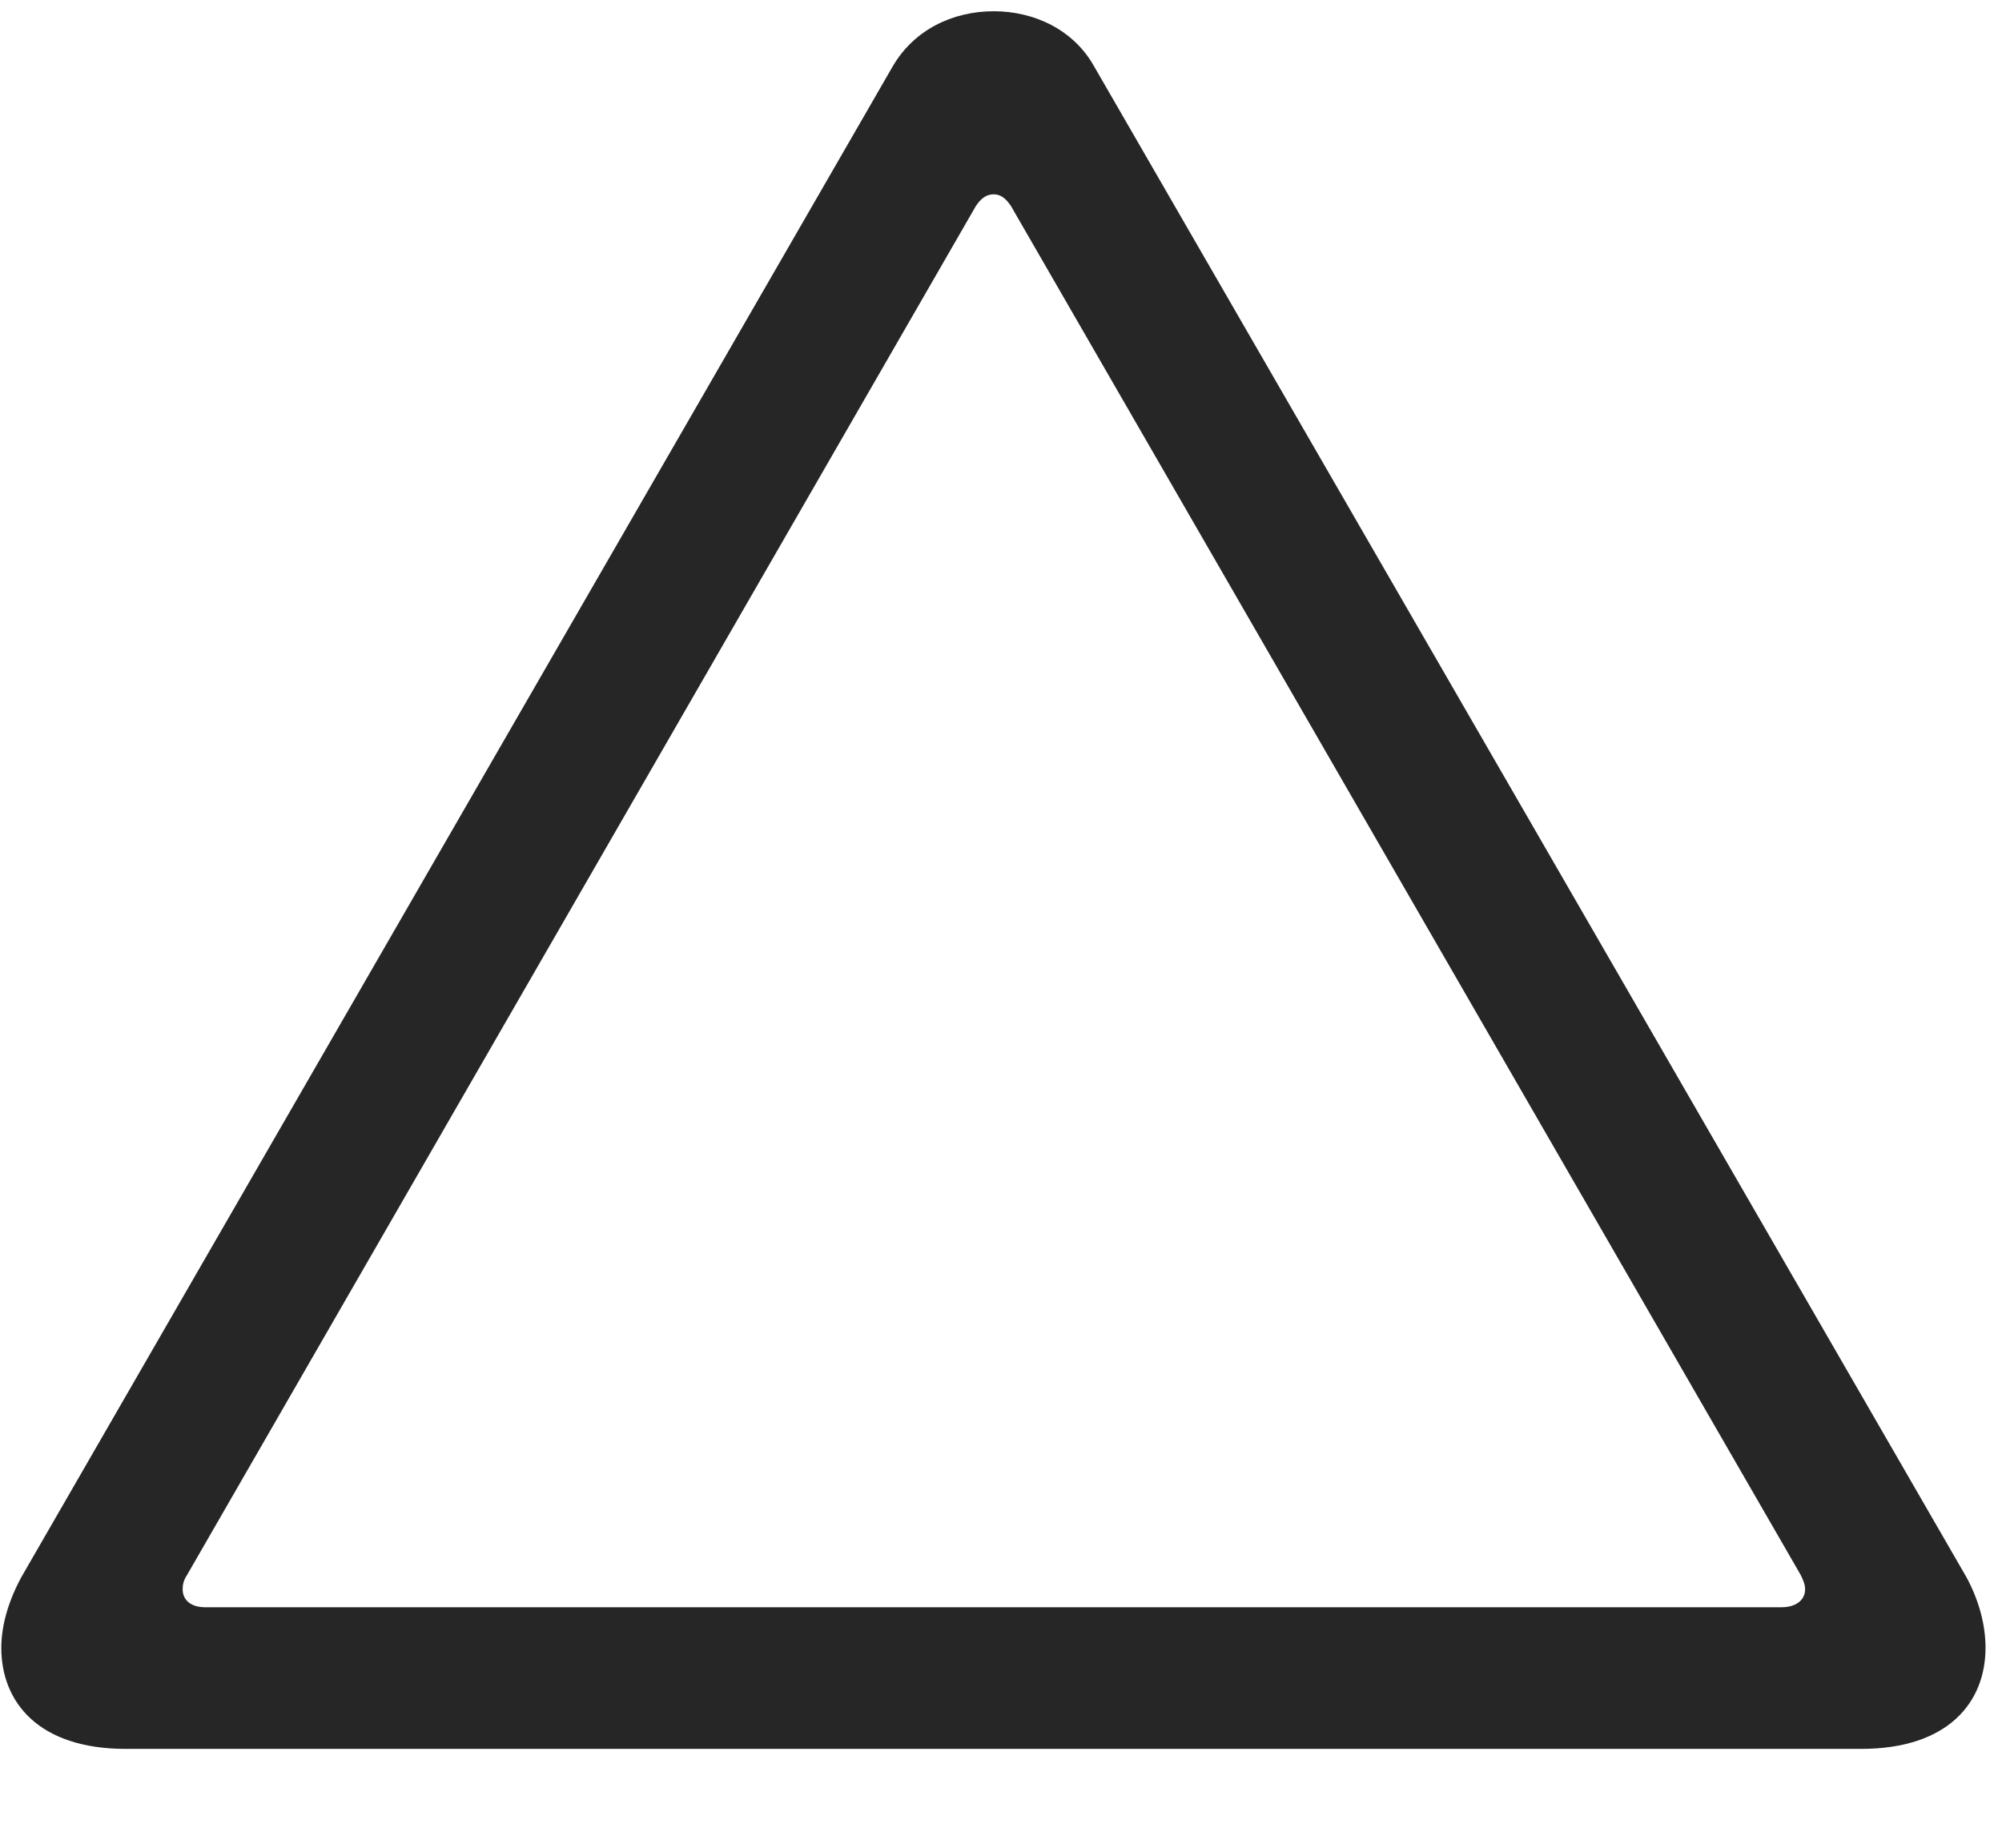 <svg width="26" height="24" viewBox="0 0 26 24" fill="none" xmlns="http://www.w3.org/2000/svg">
<g clip-path="url(#clip0_2207_7740)">
<path d="M1.634 22.716H24.169C25.306 22.716 25.786 22.106 25.786 21.403C25.786 21.11 25.704 20.794 25.54 20.489L14.208 0.86C13.939 0.38 13.423 0.146 12.907 0.146C12.38 0.146 11.876 0.38 11.595 0.86L0.275 20.489C0.111 20.794 0.017 21.11 0.017 21.403C0.017 22.106 0.497 22.716 1.634 22.716ZM2.665 20.876C2.478 20.876 2.372 20.782 2.372 20.642C2.372 20.583 2.384 20.524 2.431 20.454L12.673 2.677C12.743 2.571 12.814 2.524 12.907 2.524C12.989 2.524 13.06 2.571 13.13 2.677L23.384 20.454C23.419 20.524 23.443 20.583 23.443 20.642C23.443 20.782 23.325 20.876 23.138 20.876H2.665Z" fill="black" fill-opacity="0.85"/>
</g>
<defs>
<clipPath id="clip0_2207_7740">
<rect width="25.77" height="23.168" fill="white" transform="translate(0.017 0.146)"/>
</clipPath>
</defs>
</svg>
